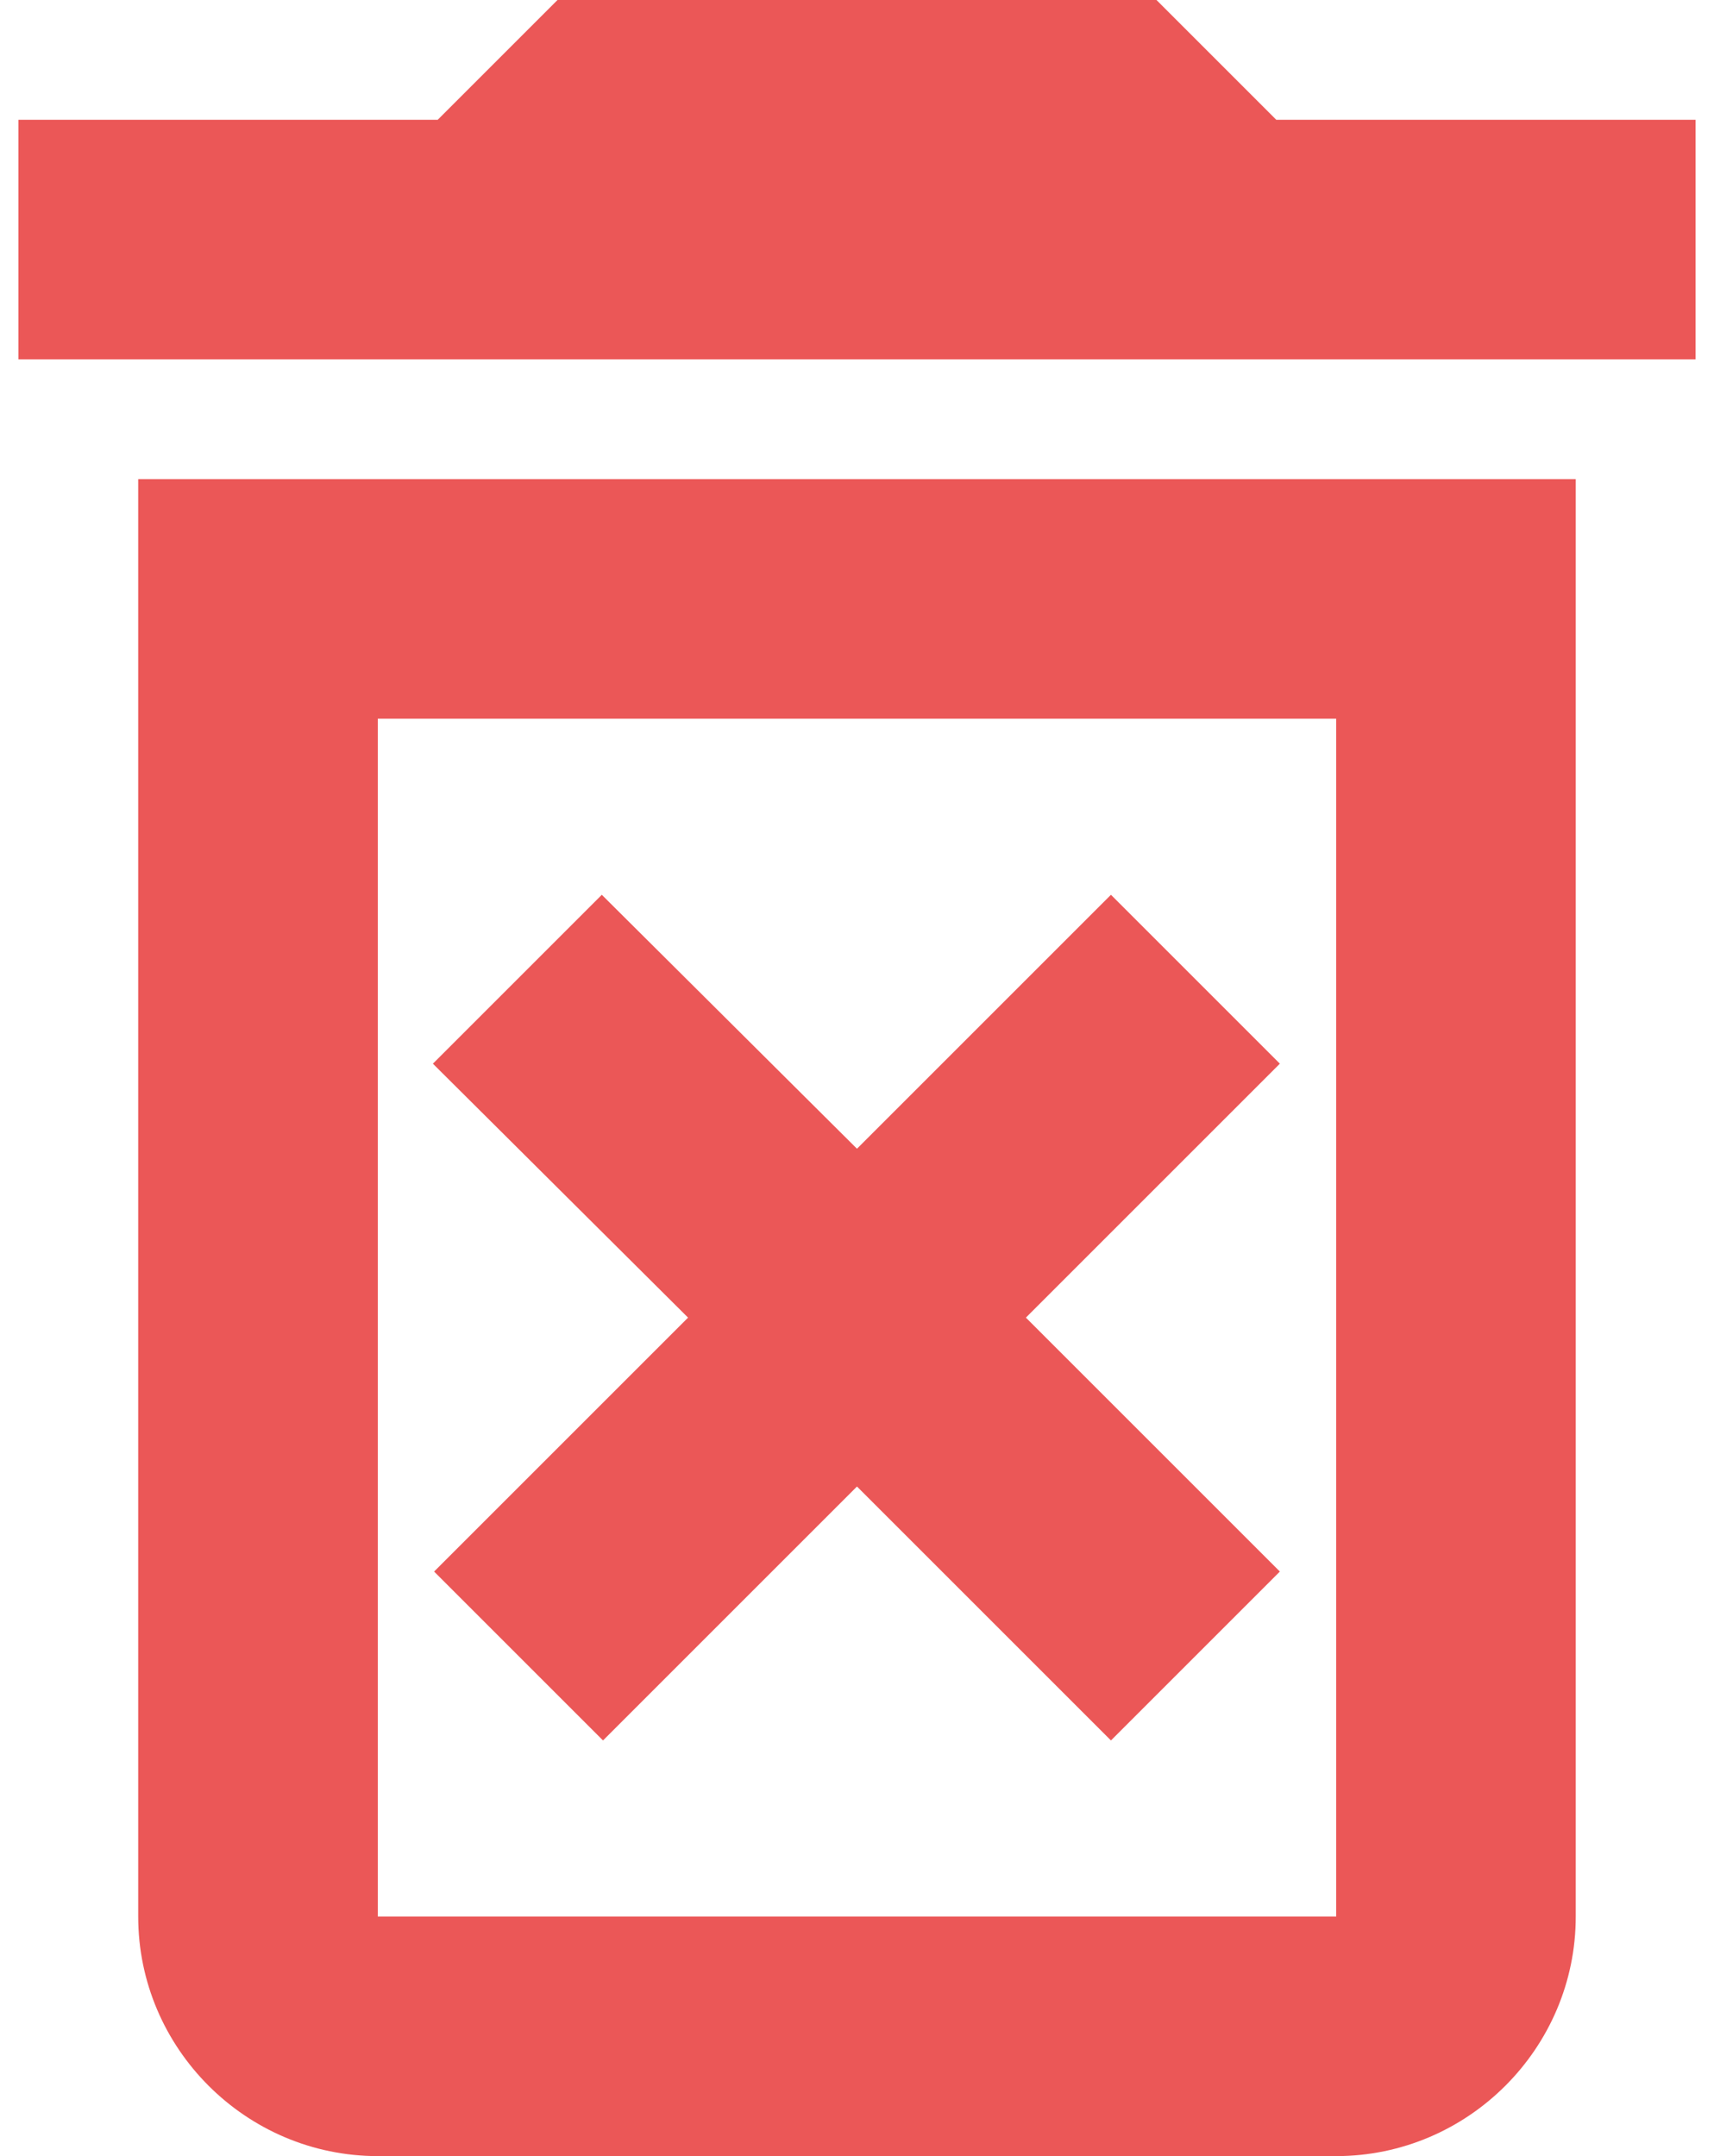 <svg width="62" height="78" viewBox="0 0 62 78" fill="none" xmlns="http://www.w3.org/2000/svg">
<path d="M40.186 32.37L30.999 41.557L21.769 32.37L15.659 38.48L24.889 47.667L15.703 56.853L21.813 62.963L30.999 53.777L40.186 62.963L46.296 56.853L37.109 47.667L46.296 38.48L40.186 32.37ZM46.166 4.333L41.833 0H20.166L15.833 4.333H0.666V13H61.333V4.333H46.166ZM4.999 69.333C4.999 74.1 8.899 78 13.666 78H48.333C53.099 78 56.999 74.1 56.999 69.333V17.333H4.999V69.333ZM13.666 26H48.333V69.333H13.666V26Z" fill="#EB5757"/>
</svg>
